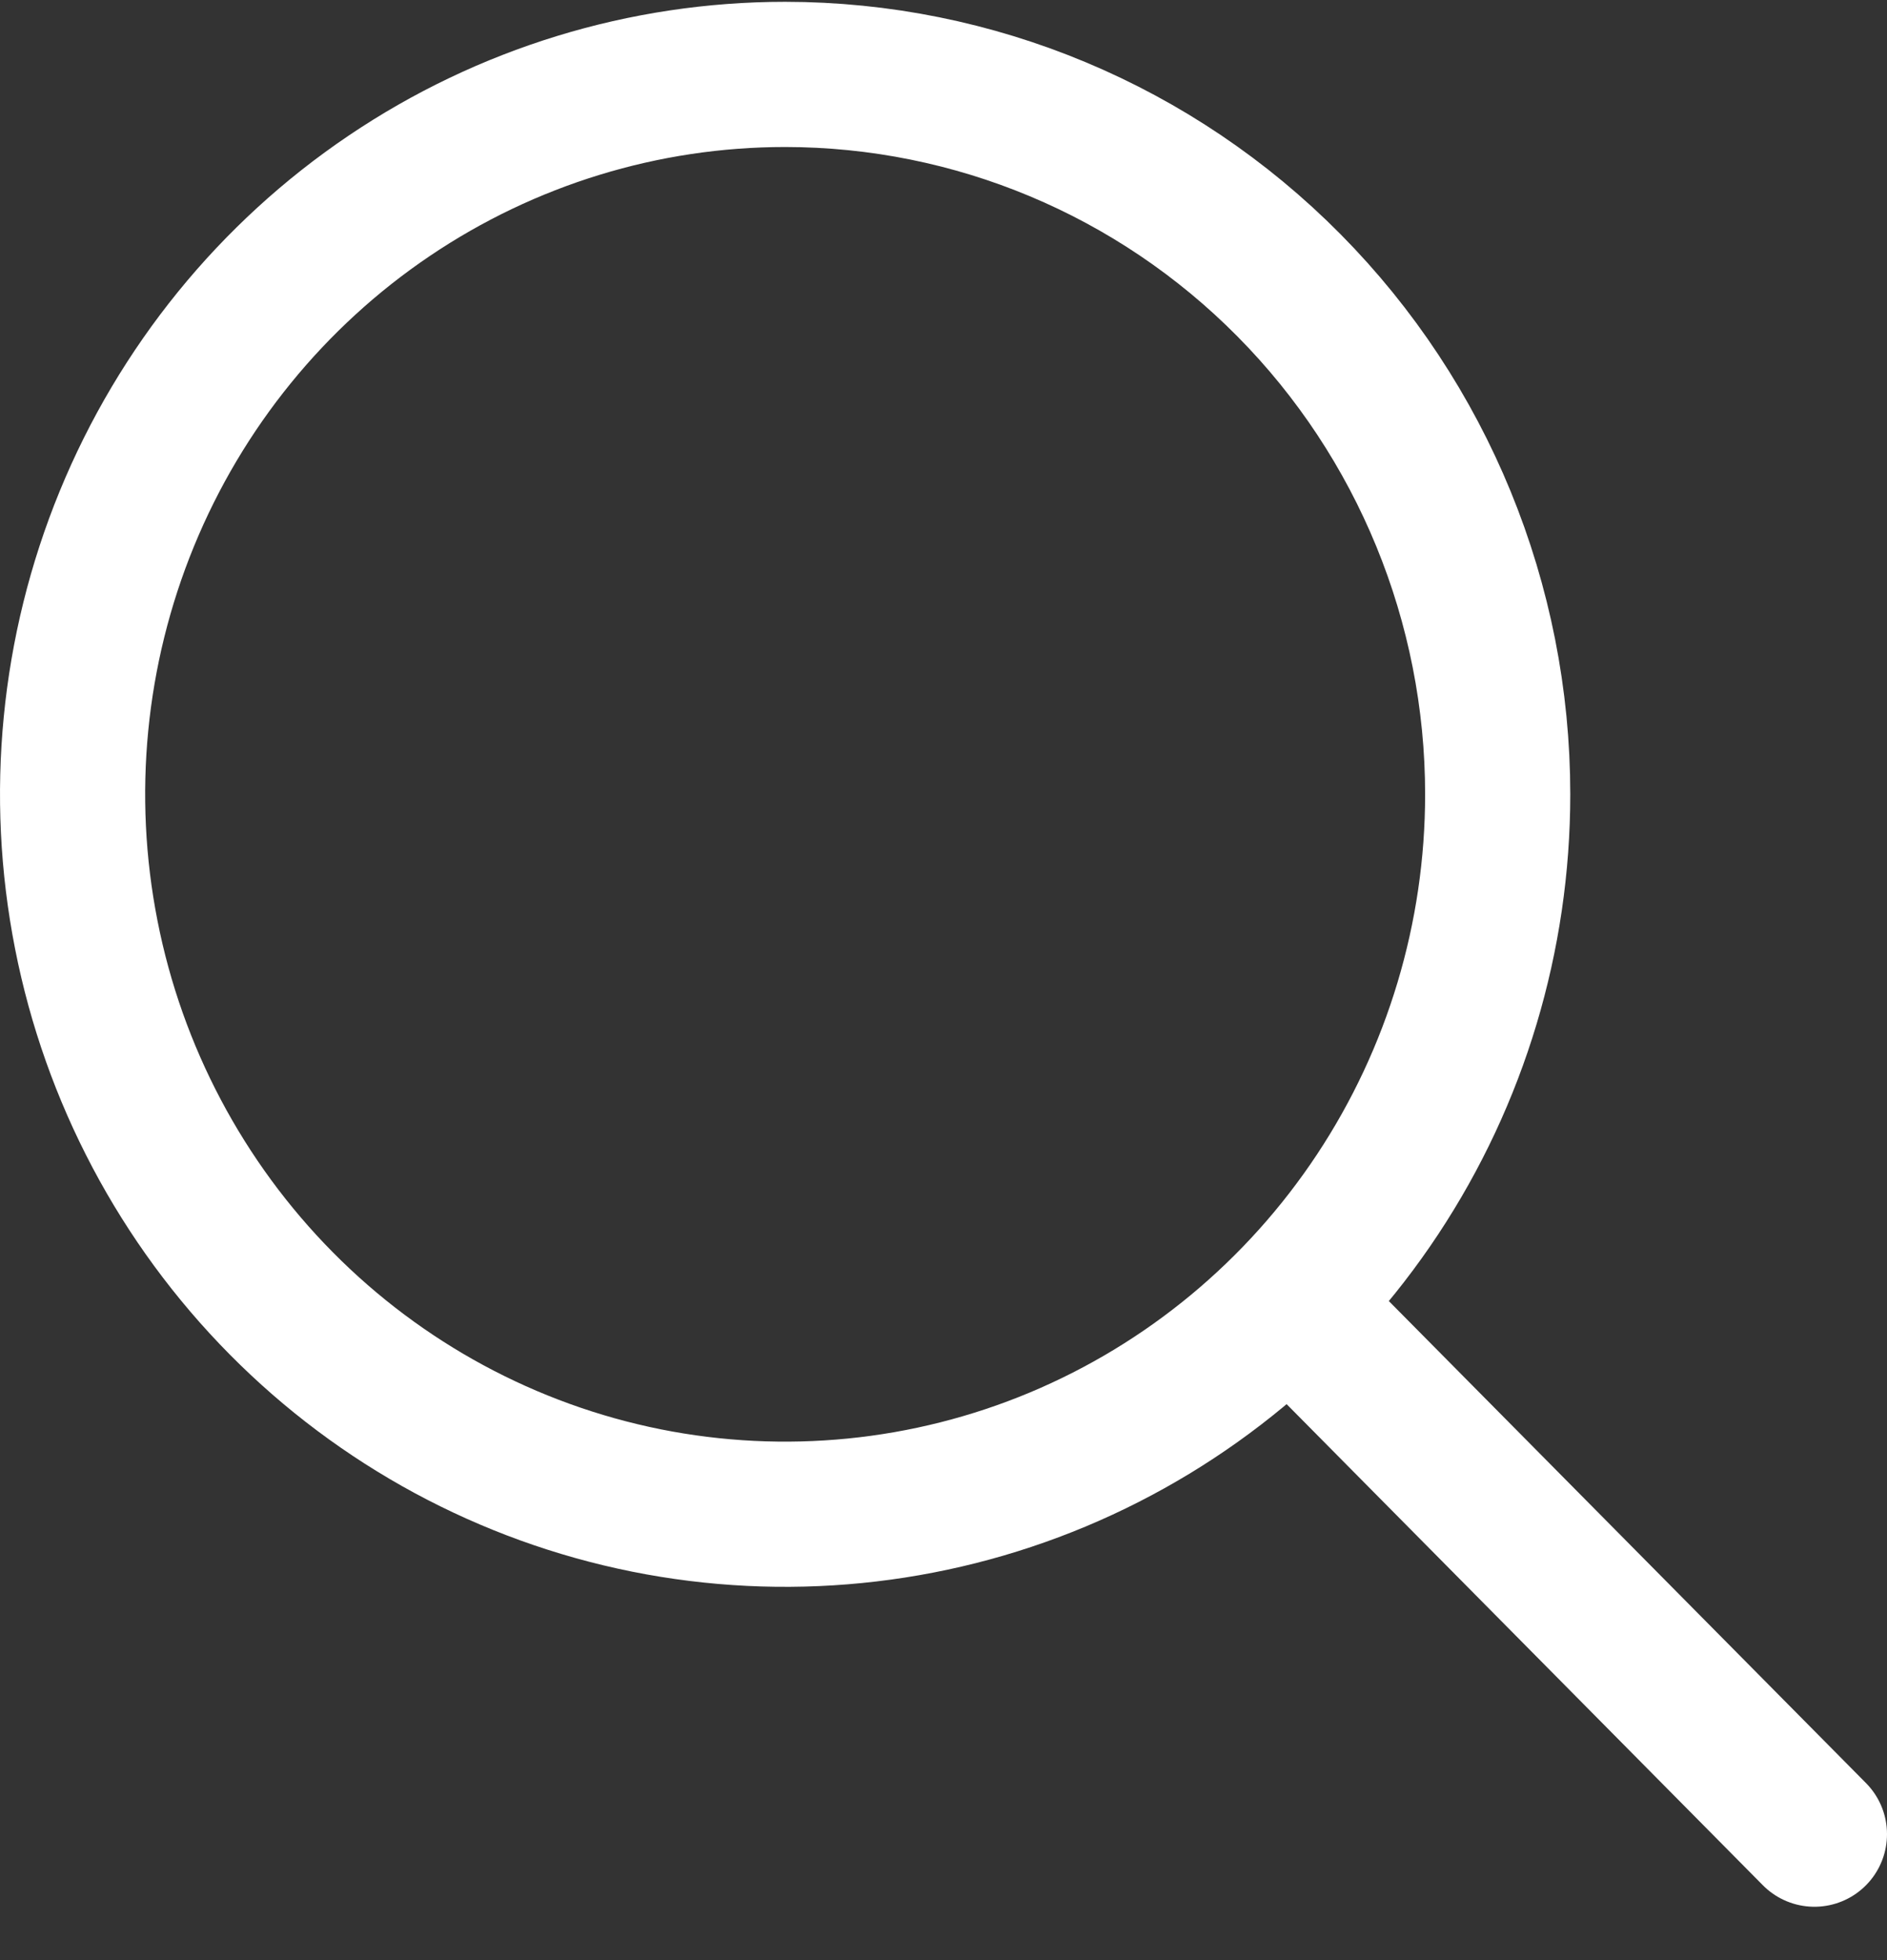 <svg width="26" height="27" viewBox="0 0 26 27" fill="none" xmlns="http://www.w3.org/2000/svg">
<rect x="0" y="0" width="26" height="27" fill="#333333" stroke="none"/>
<path d="M10.818 1.025C8.876 1.025 6.978 1.607 5.363 2.697C3.749 3.786 2.49 5.335 1.747 7.147C1.004 8.959 0.81 10.953 1.189 12.877C1.567 14.8 2.503 16.567 3.876 17.954C5.249 19.341 6.998 20.285 8.903 20.668C10.807 21.05 12.781 20.854 14.575 20.104C16.369 19.353 17.903 18.082 18.982 16.451C20.061 14.82 20.636 12.903 20.636 10.942C20.636 8.312 19.602 5.79 17.76 3.93C15.919 2.07 13.422 1.026 10.818 1.025Z" stroke="white" stroke-width="2" stroke-miterlimit="10"/>
<path d="M18.143 18.34L25 25.265" stroke="white" stroke-width="2" stroke-miterlimit="10" stroke-linecap="round"/>
</svg>
